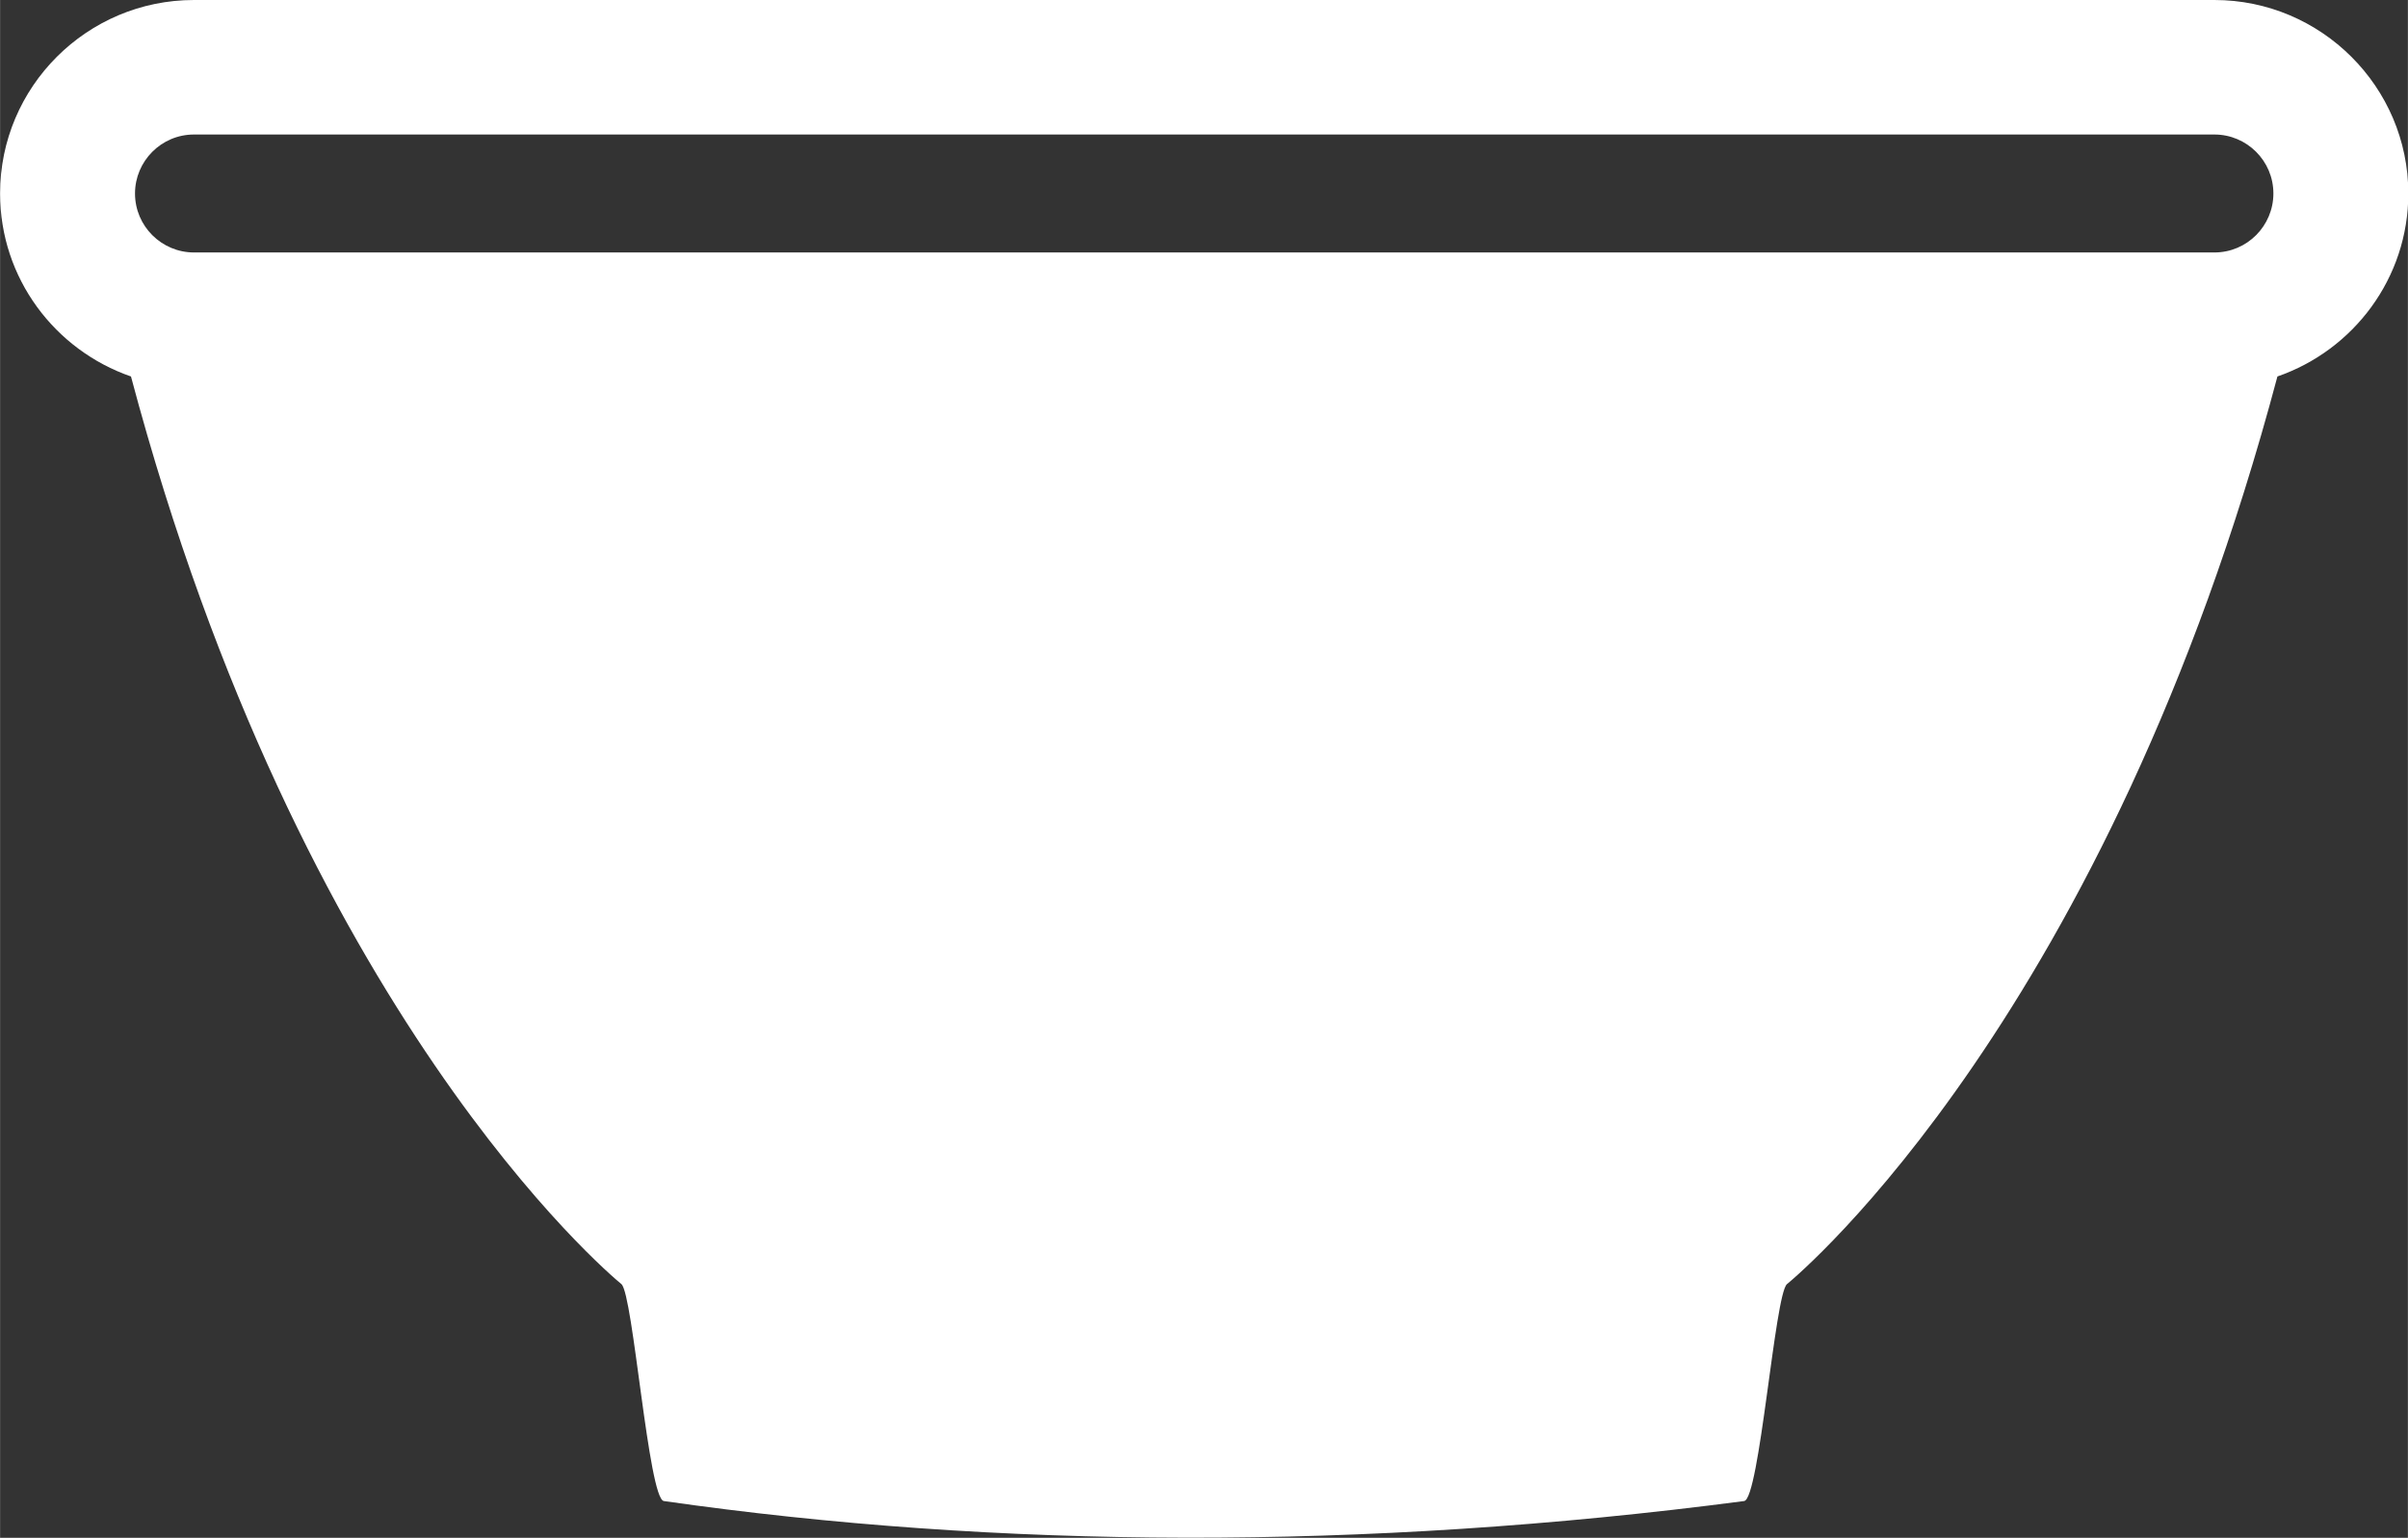 <?xml version="1.0" encoding="UTF-8" standalone="no"?>
<svg
   xmlns:dc="http://purl.org/dc/elements/1.1/"
   xmlns:cc="http://creativecommons.org/ns#"
   xmlns:rdf="http://www.w3.org/1999/02/22-rdf-syntax-ns#"
   xmlns:svg="http://www.w3.org/2000/svg"
   xmlns="http://www.w3.org/2000/svg"
   xmlns:sodipodi="http://sodipodi.sourceforge.net/DTD/sodipodi-0.dtd"
   xmlns:inkscape="http://www.inkscape.org/namespaces/inkscape"
   width="22.528"
   height="14.389"
   version="1.1"
   viewBox="0 0 5.96 3.807"
   id="svg4"
   sodipodi:docname="sauce.svg"
   inkscape:version="1.0.1 (3bc2e813f5, 2020-09-07)">
  <rect x="0" y="0" width="5.96" height="3.807" fill="#333333" stroke="none"/>
  <defs
     id="defs8" />
  <sodipodi:namedview
     pagecolor="#ffffff"
     bordercolor="#666666"
     borderopacity="1"
     objecttolerance="10"
     gridtolerance="10"
     guidetolerance="10"
     inkscape:pageopacity="0"
     inkscape:pageshadow="2"
     inkscape:window-width="1366"
     inkscape:window-height="705"
     id="namedview6"
     showgrid="false"
     inkscape:zoom="2.69"
     inkscape:cx="-26.647255"
     inkscape:cy="21.461707"
     inkscape:window-x="-8"
     inkscape:window-y="-8"
     inkscape:window-maximized="1"
     inkscape:current-layer="svg4" />
  <path
     d="m 0.48,0 h 5.001 c 0.264,0 0.48,0.215 0.48,0.479 0,0.21 -0.136,0.388 -0.324,0.453 -0.42,1.579 -1.181,2.22 -1.214,2.247 -0.03,0.025 -0.068,0.532 -0.106,0.537 -0.945,0.124 -1.85,0.118 -2.674,0 C 1.605,3.711 1.567,3.204 1.538,3.179 1.505,3.152 0.744,2.511 0.324,0.932 0.136,0.867 0,0.689 0,0.479 0,0.215 0.215,0 0.48,0 Z m 0,0.333 c -0.081,0 -0.146,0.066 -0.146,0.146 0,0.081 0.066,0.146 0.146,0.146 h 5.001 c 0.081,0 0.146,-0.066 0.146,-0.146 0,-0.081 -0.066,-0.146 -0.146,-0.146 z"
     fill="#ffffff"
     style="paint-order:normal"
     id="path2" />
</svg>
